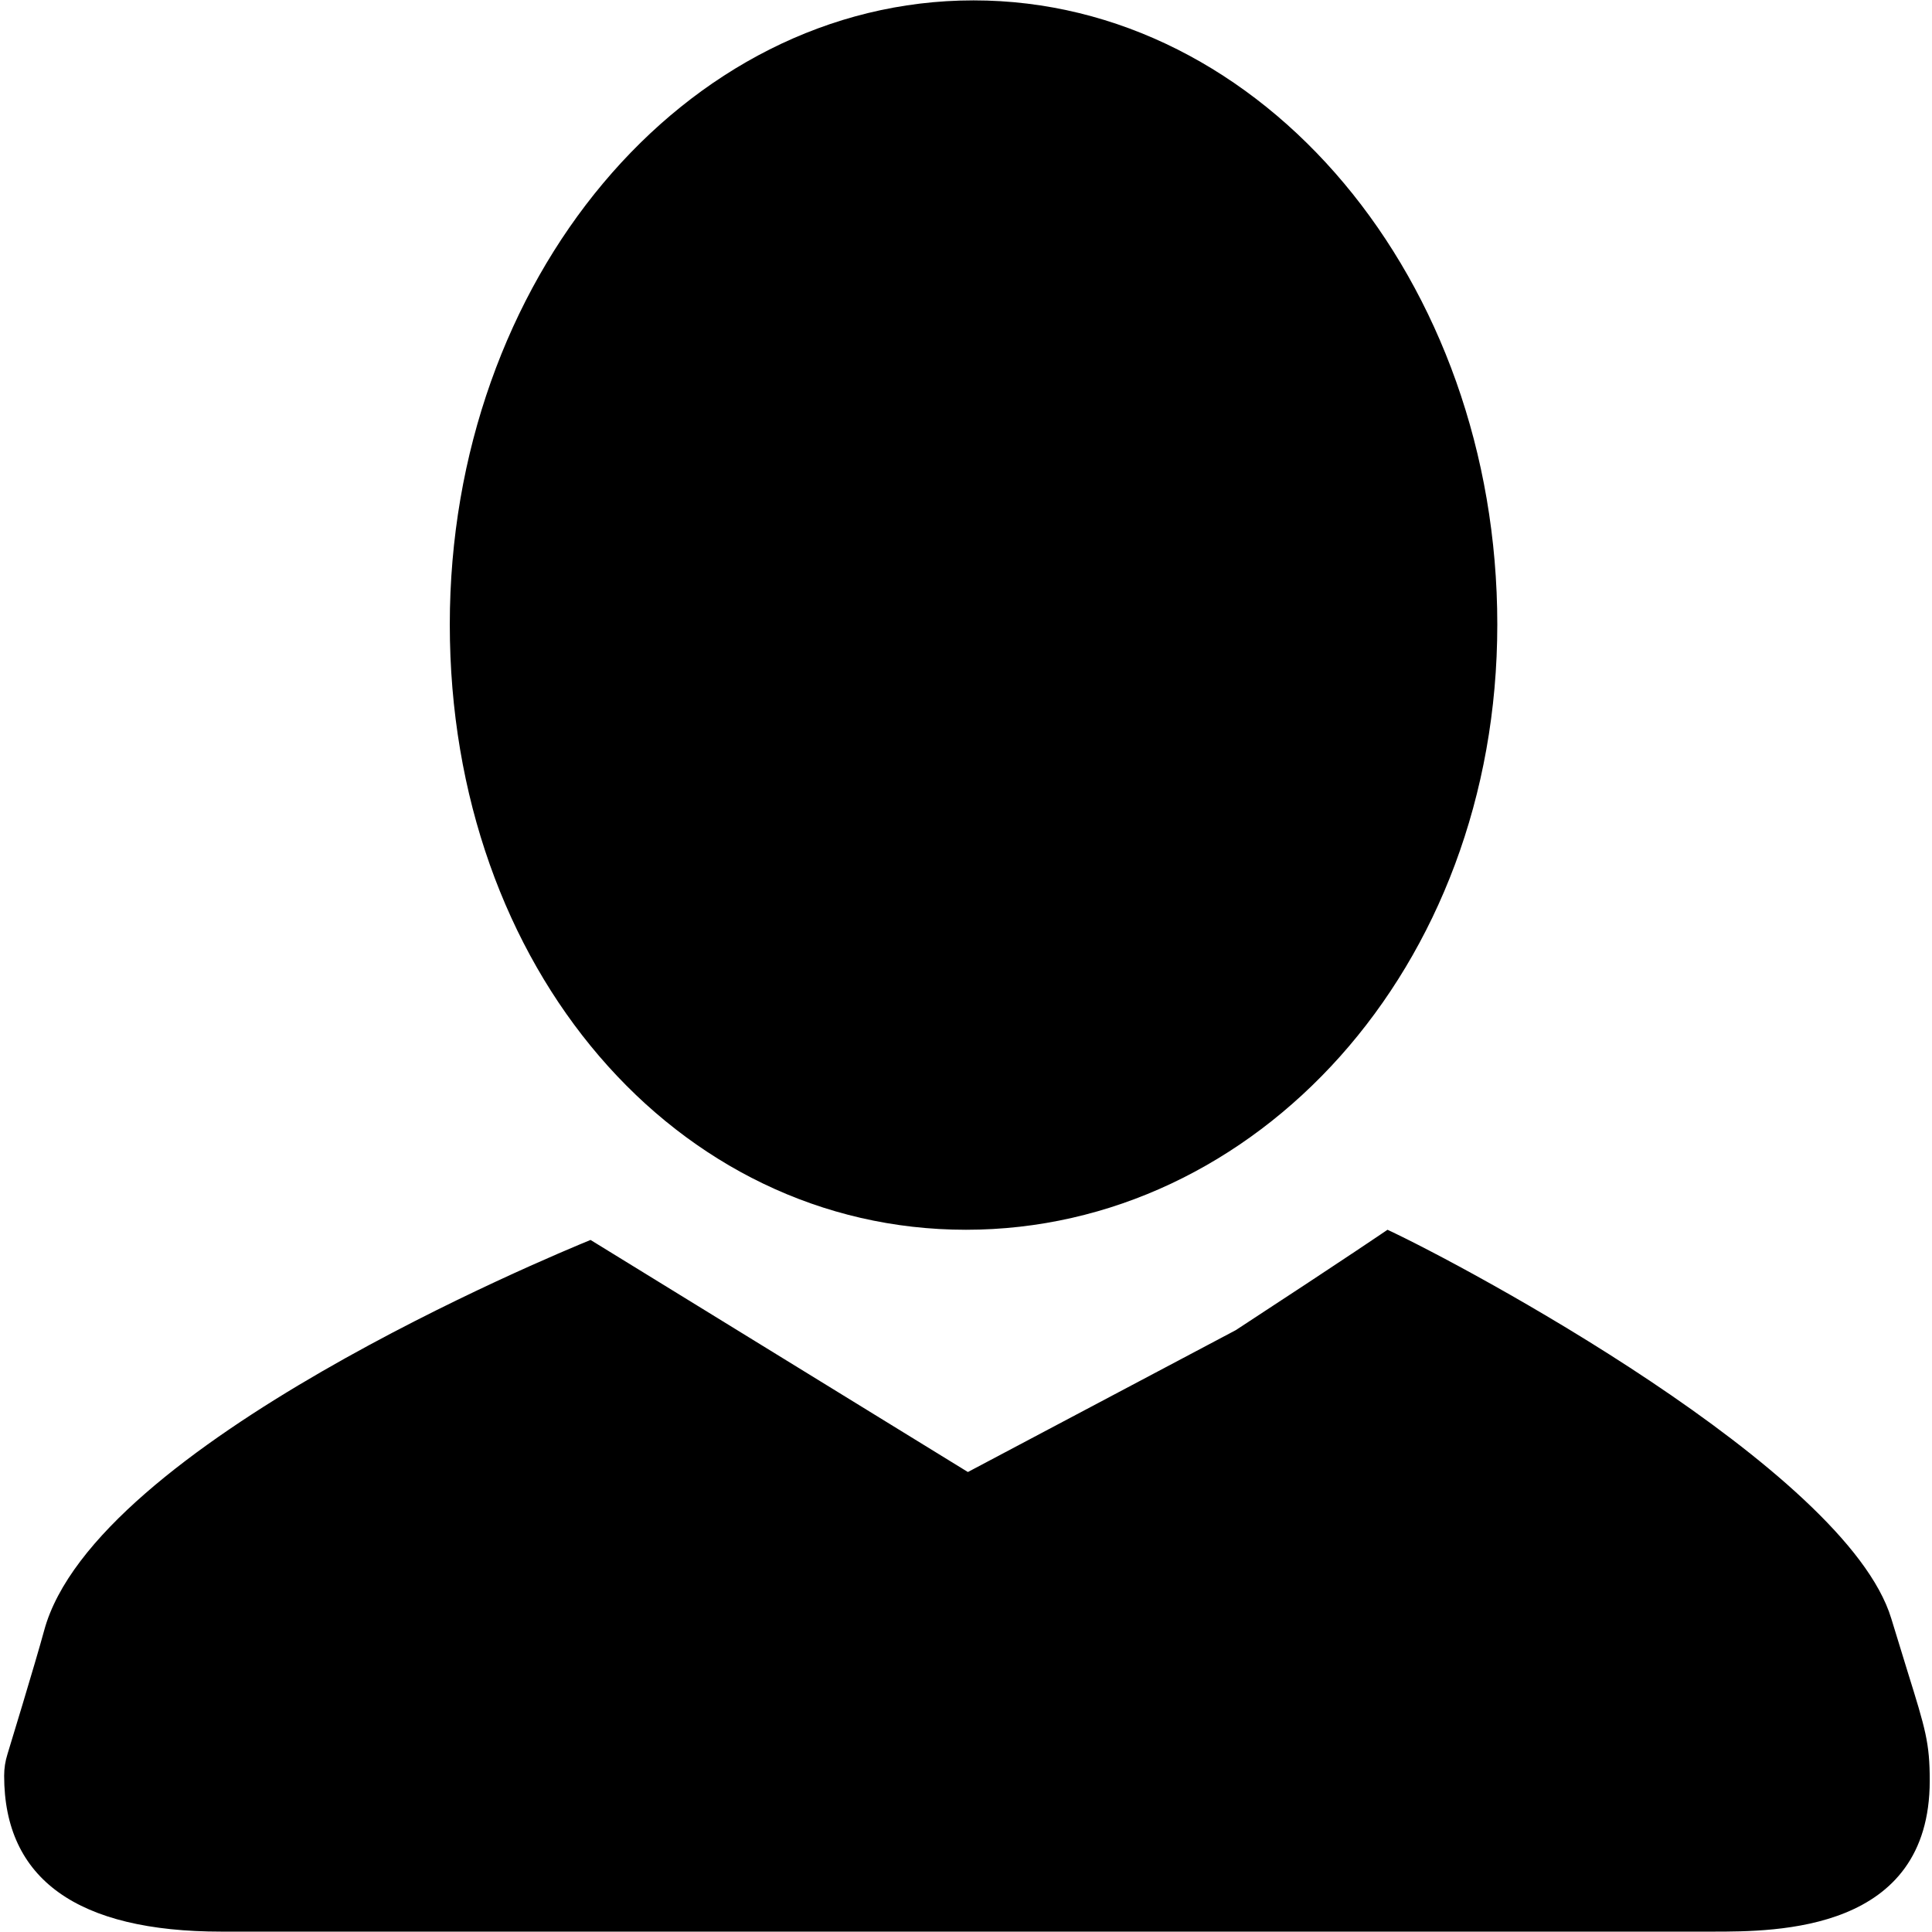 <?xml version="1.0" encoding="utf-8"?>
<!-- Generator: Adobe Illustrator 18.0.0, SVG Export Plug-In . SVG Version: 6.00 Build 0)  -->
<!DOCTYPE svg PUBLIC "-//W3C//DTD SVG 1.1//EN" "http://www.w3.org/Graphics/SVG/1.1/DTD/svg11.dtd">
<svg version="1.1" id="图层_1" xmlns="http://www.w3.org/2000/svg" xmlns:xlink="http://www.w3.org/1999/xlink" x="0px" y="0px"
	 width="512px" height="512px" viewBox="0 0 512 512" enable-background="new 0 0 512 512" xml:space="preserve">
<g>
	<path d="M505.5,442.9l-4.3-14c-12-39.5-113.5-93.7-133.5-103c0,0-9.6,6.6-40.2,26.6l-71,37.6l-100-61.5
		c-10,4.1-131.5,54.3-144.8,103.5C9.4,440.6,2,464.8,2,464.8c-0.6,1.9-0.9,3.8-0.9,5.8c0,27.4,19.4,41.3,57.6,41.3h395.1
		c17.2,0,57.6,0,57.6-40C511.4,461.9,510.3,458.3,505.5,442.9z"/>
	<path d="M256,325.9c76.7,0,140.8-69.1,140.8-160.4S334.7,0.1,258,0.1S119.2,74.2,119.2,165.5S179.3,325.9,256,325.9z"/>
</g>
</svg>
